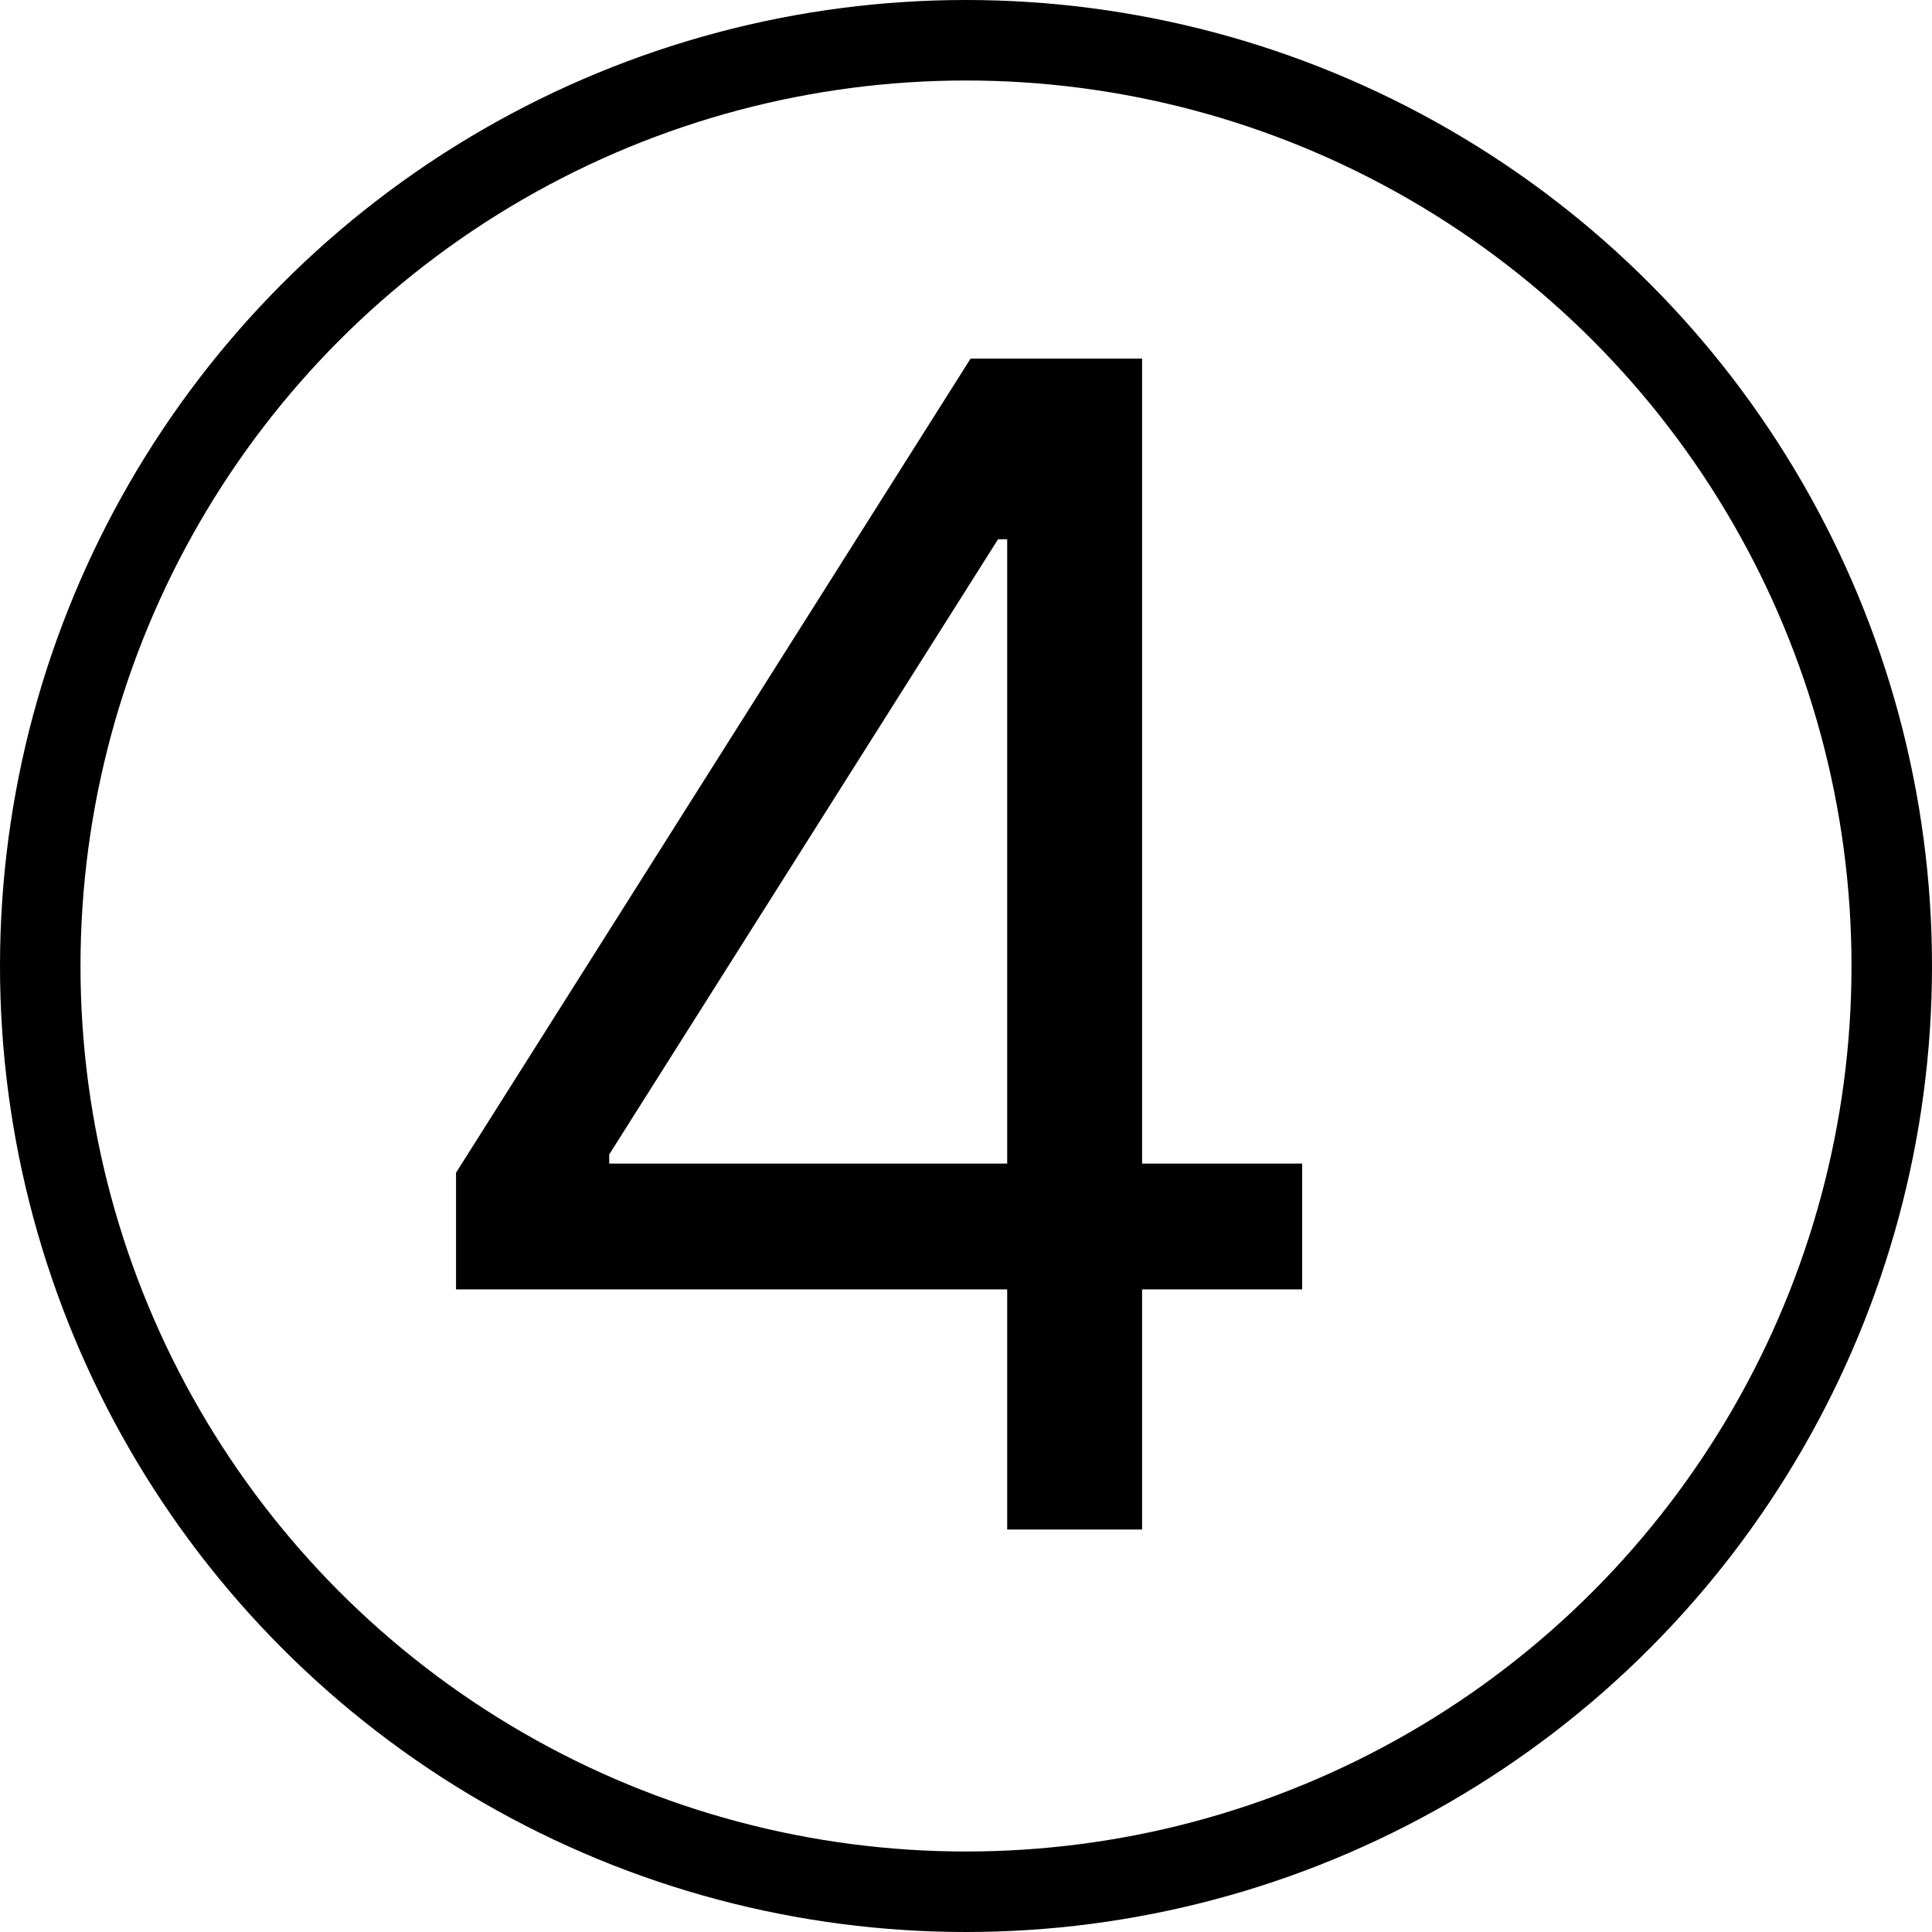 <svg width="48" height="48" viewBox="0 0 48 48" fill="none" xmlns="http://www.w3.org/2000/svg">
<circle cx="24" cy="24" r="23" stroke="black" stroke-width="2"/>
<path d="M11.33 32.034V29.136L24.114 8.909H26.216V13.398H24.796L15.136 28.682V28.909H32.352V32.034H11.33ZM25.023 38V8.909H28.375V38H25.023Z" fill="black"/>
</svg>
